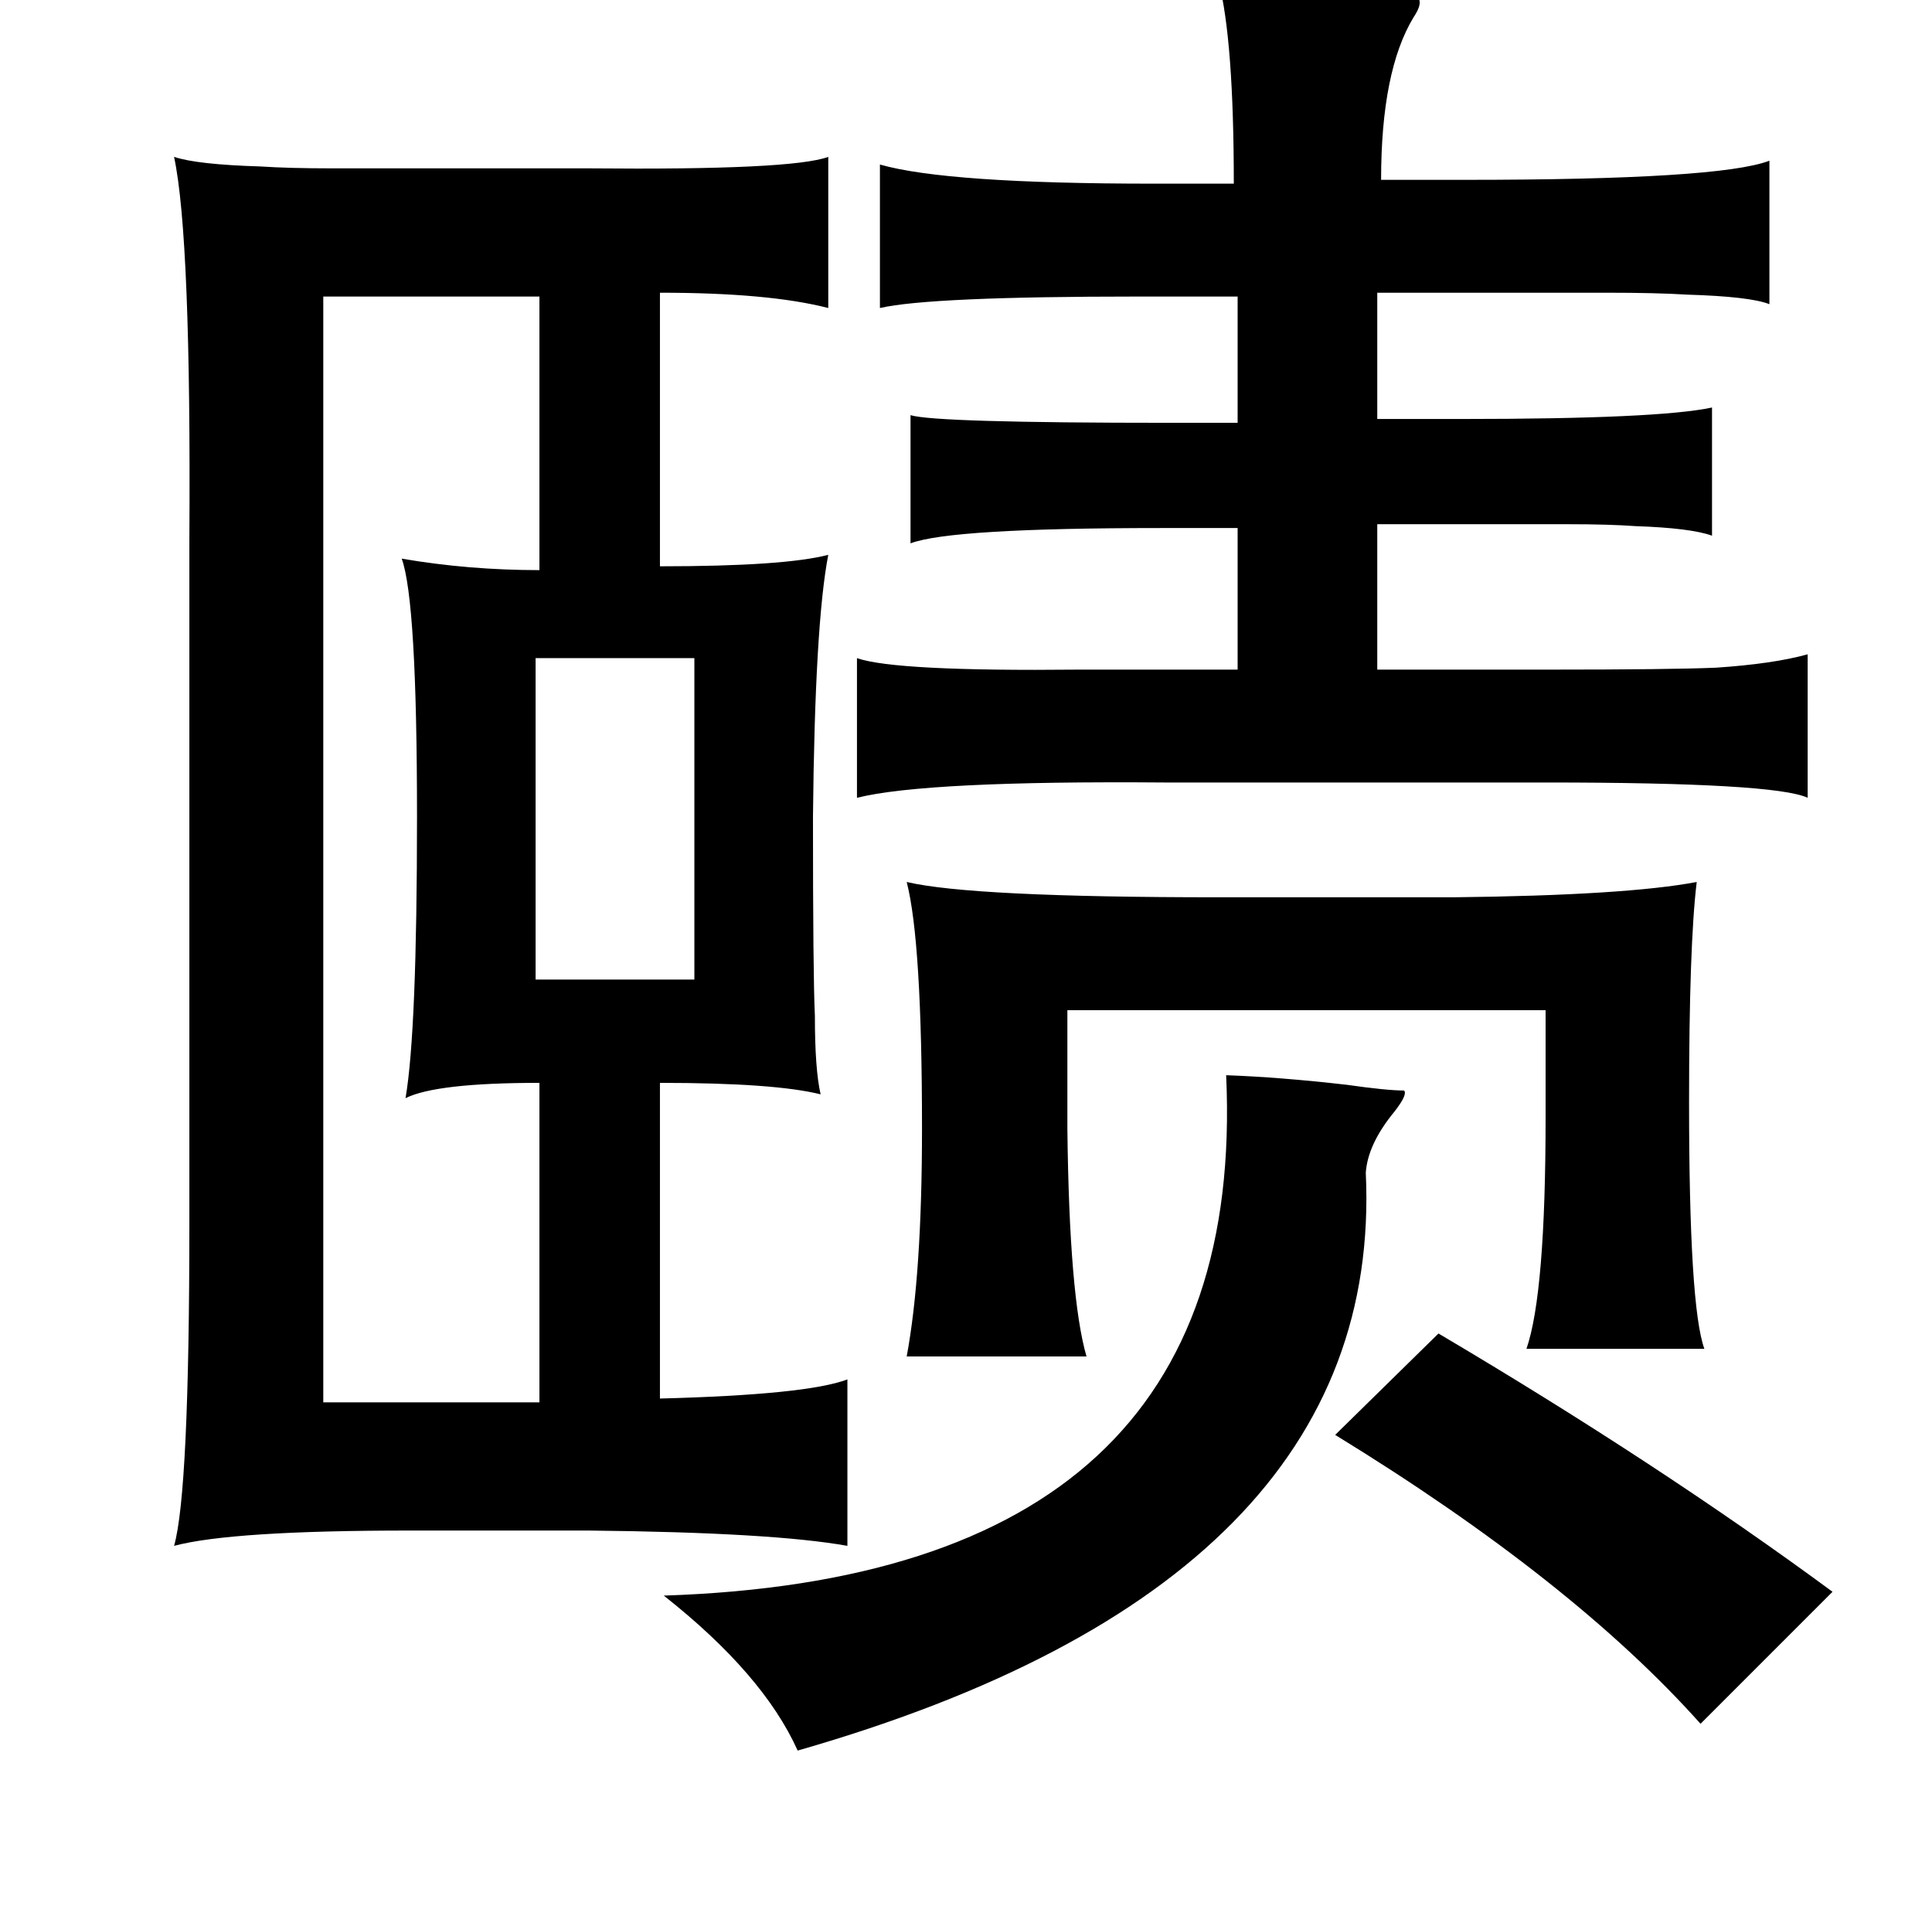 <?xml version="1.0" standalone="no"?>
<!DOCTYPE svg PUBLIC "-//W3C//DTD SVG 1.1//EN" "http://www.w3.org/Graphics/SVG/1.1/DTD/svg11.dtd" >
<svg xmlns="http://www.w3.org/2000/svg" xmlns:xlink="http://www.w3.org/1999/xlink" version="1.1" viewBox="-10 0 1010 1000">
   <path fill="currentColor"
d="M627 -10q91 4 105 10q1 3 -3 9q-17 28 -17 85h44q133 0 159 -10v75q-10 -4 -43 -5q-16 -1 -42 -1h-72h-48v66h44q103 0 131 -6v67q-11 -4 -40 -5q-14 -1 -35 -1h-58h-42v76h90q63 0 87 -1q30 -2 48 -7v75q-17 -8 -137 -8h-199q-125 -1 -161 8v-73q20 7 116 6h39h44v-74
h-40q-110 0 -131 8v-67q13 4 135 4h36v-66h-52q-109 0 -135 6v-75q35 10 143 10h42q0 -75 -8 -106zM423 82v79q-31 -8 -88 -8v143q65 0 88 -6q-7 36 -8 137q0 83 1 104q0 28 3 41q-24 -6 -84 -6v165q77 -2 98 -10v87q-39 -7 -135 -8h-94q-93 0 -123 8q8 -28 8 -169v-357
q1 -158 -8 -200q12 4 45 5q15 1 38 1h64h70q106 1 125 -6zM272 155h-113v578h113v-167q-54 0 -70 8q6 -35 6 -147q0 -113 -8 -135q35 6 72 6v-143zM353 344h-83v168h83v-168zM464 461q34 8 163 8h123q90 -1 127 -8q-4 33 -4 115q0 107 8 129h-93q10 -29 10 -121v-56h-250v62
q1 88 10 119h-94q8 -43 8 -119q0 -98 -8 -129zM631 562q28 1 63 5q21 3 30 3q2 2 -5 11q-14 17 -15 32q10 214 -297 302q-18 -40 -70 -81q306 -10 294 -272zM742 697q115 68 206 135l-69 69q-67 -75 -191 -151z" />
</svg>
